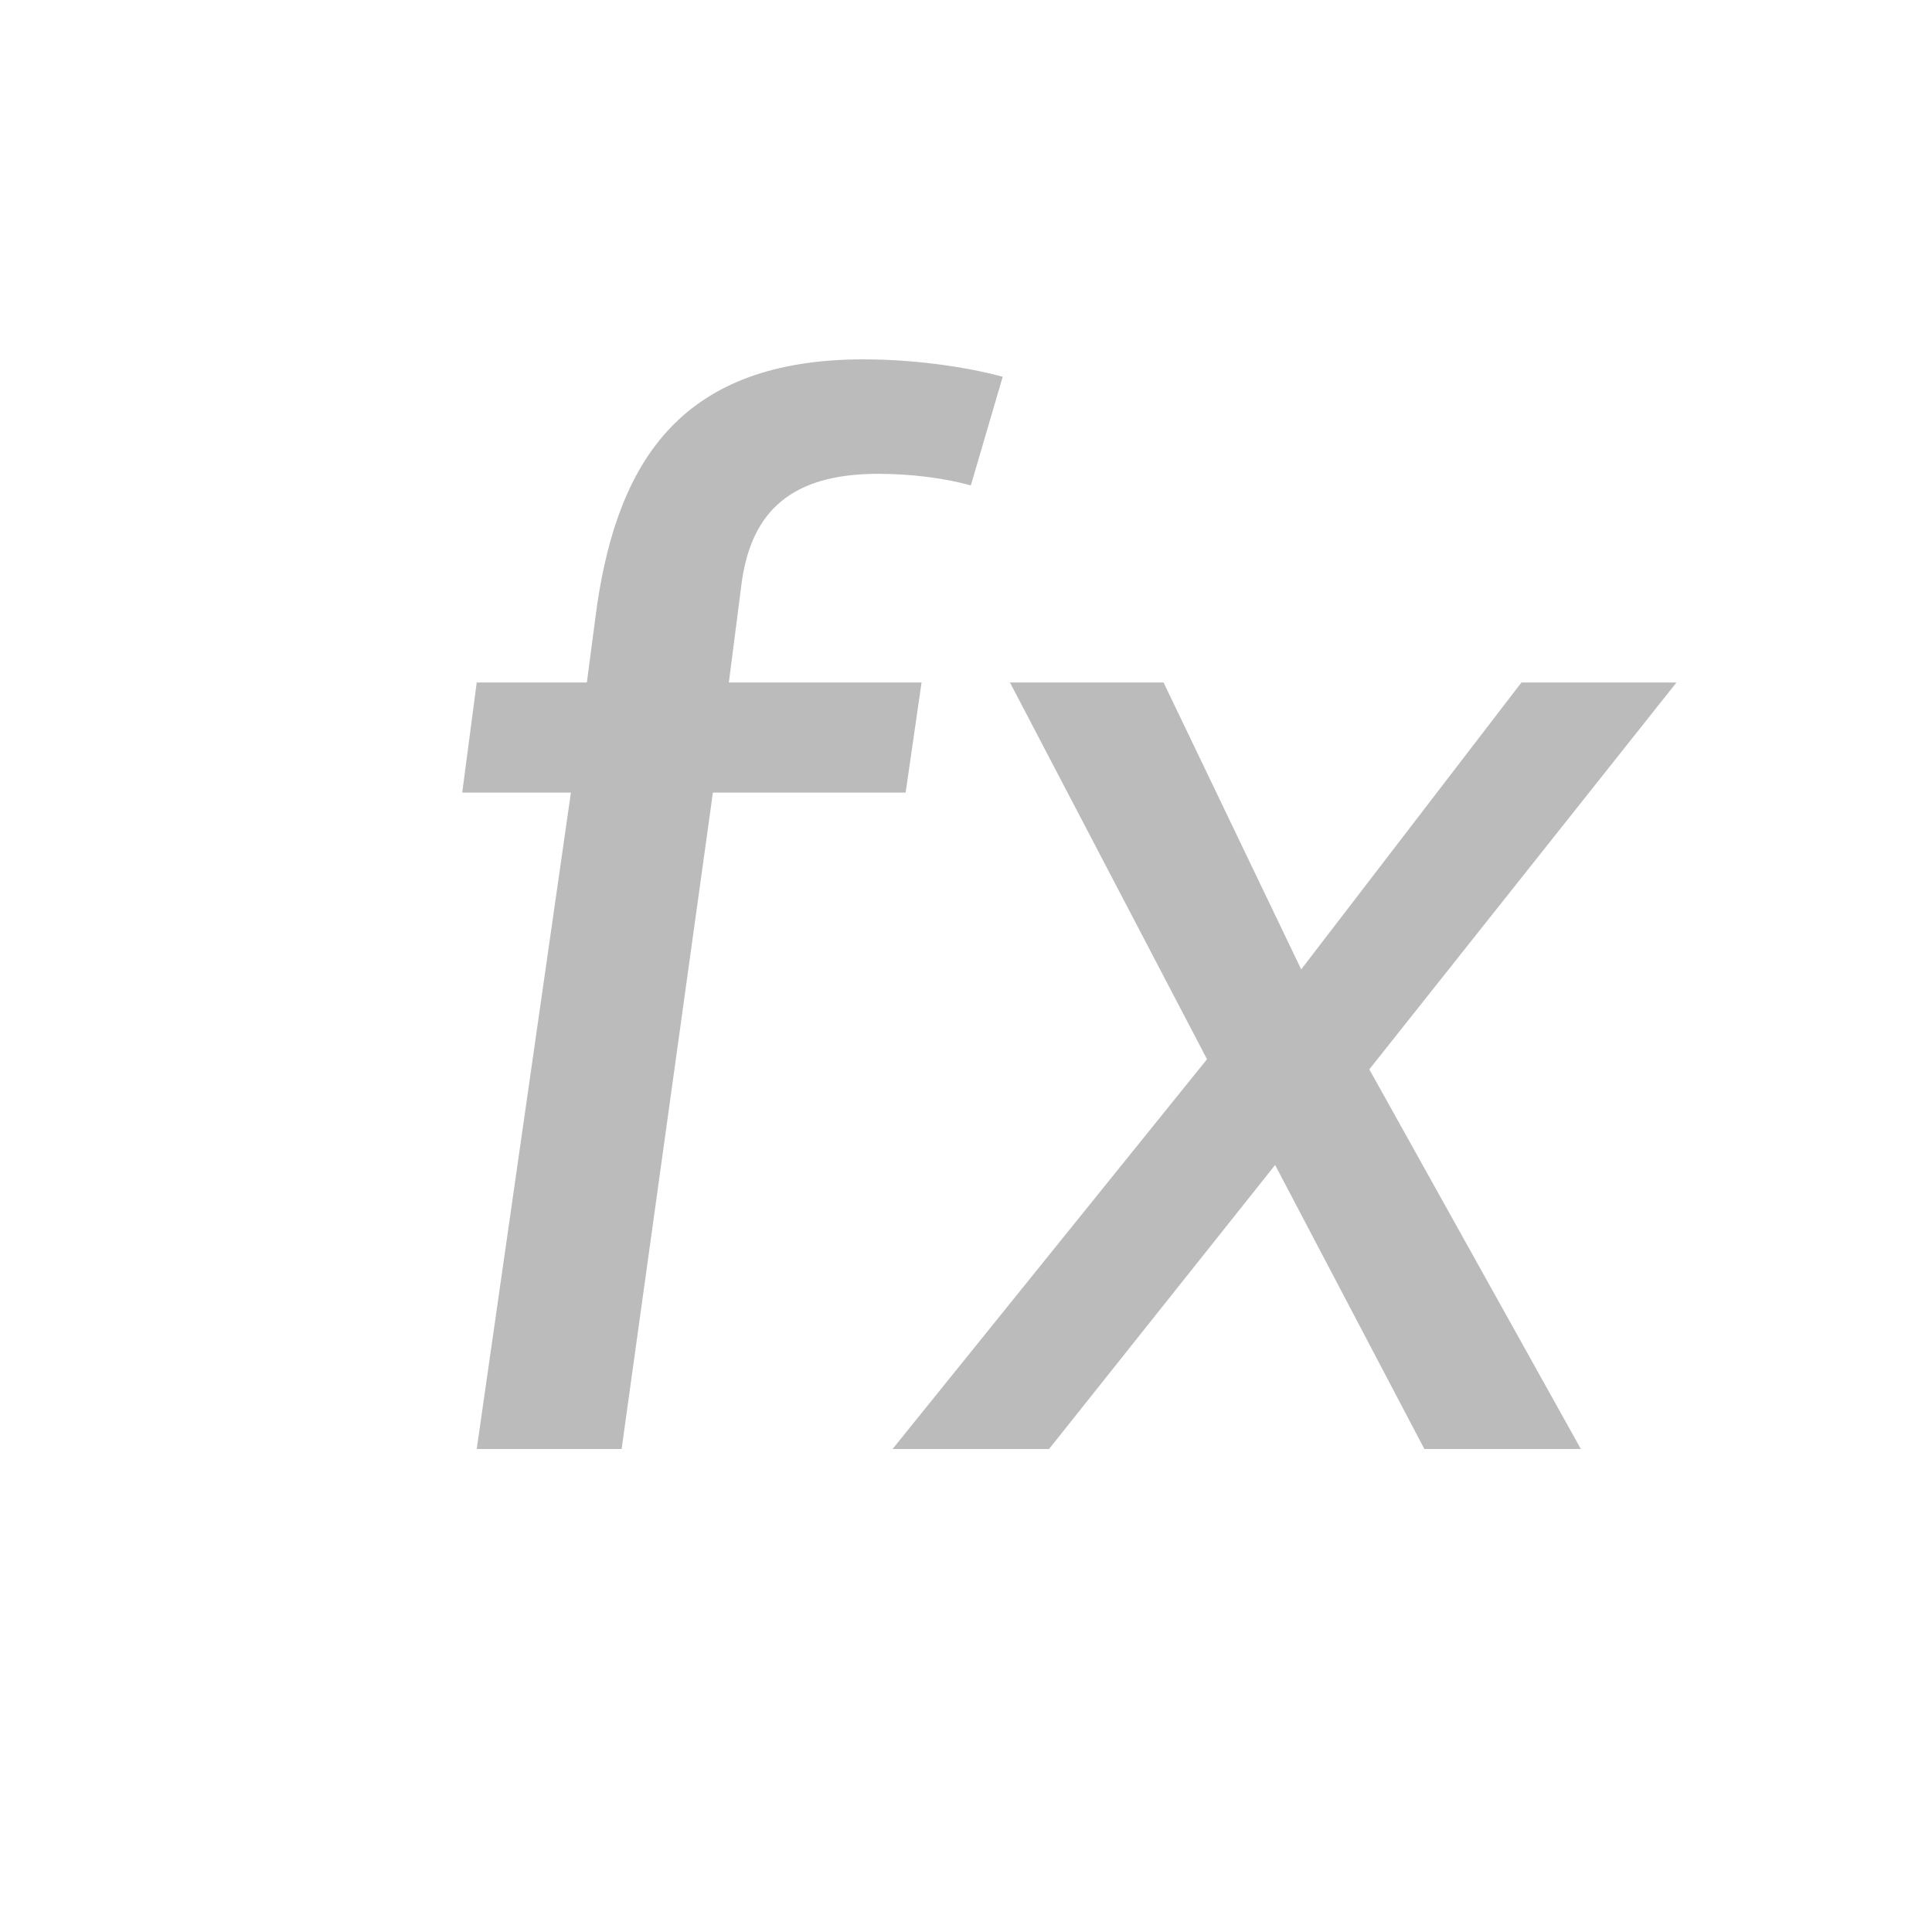 <svg viewBox="0 0 16 16" fill="none" xmlns="http://www.w3.org/2000/svg">
<path d="M7.272 3.924C7.548 3.924 7.824 3.96 8.04 4.02L8.304 3.12C8.088 3.06 7.644 2.976 7.152 2.976C5.664 2.976 5.124 3.792 4.944 5.016L4.86 5.652H3.948L3.828 6.564H4.728L3.948 12H5.148L5.904 6.564H7.5L7.632 5.652H6.036L6.144 4.812C6.228 4.236 6.552 3.924 7.272 3.924ZM13.884 5.652H12.6L10.776 8.028L9.636 5.652H8.364L9.996 8.772L7.392 12H8.688L10.56 9.648L11.796 12H13.092L11.34 8.856L13.884 5.652Z" fill="#BBBBBB"/>
</svg>
